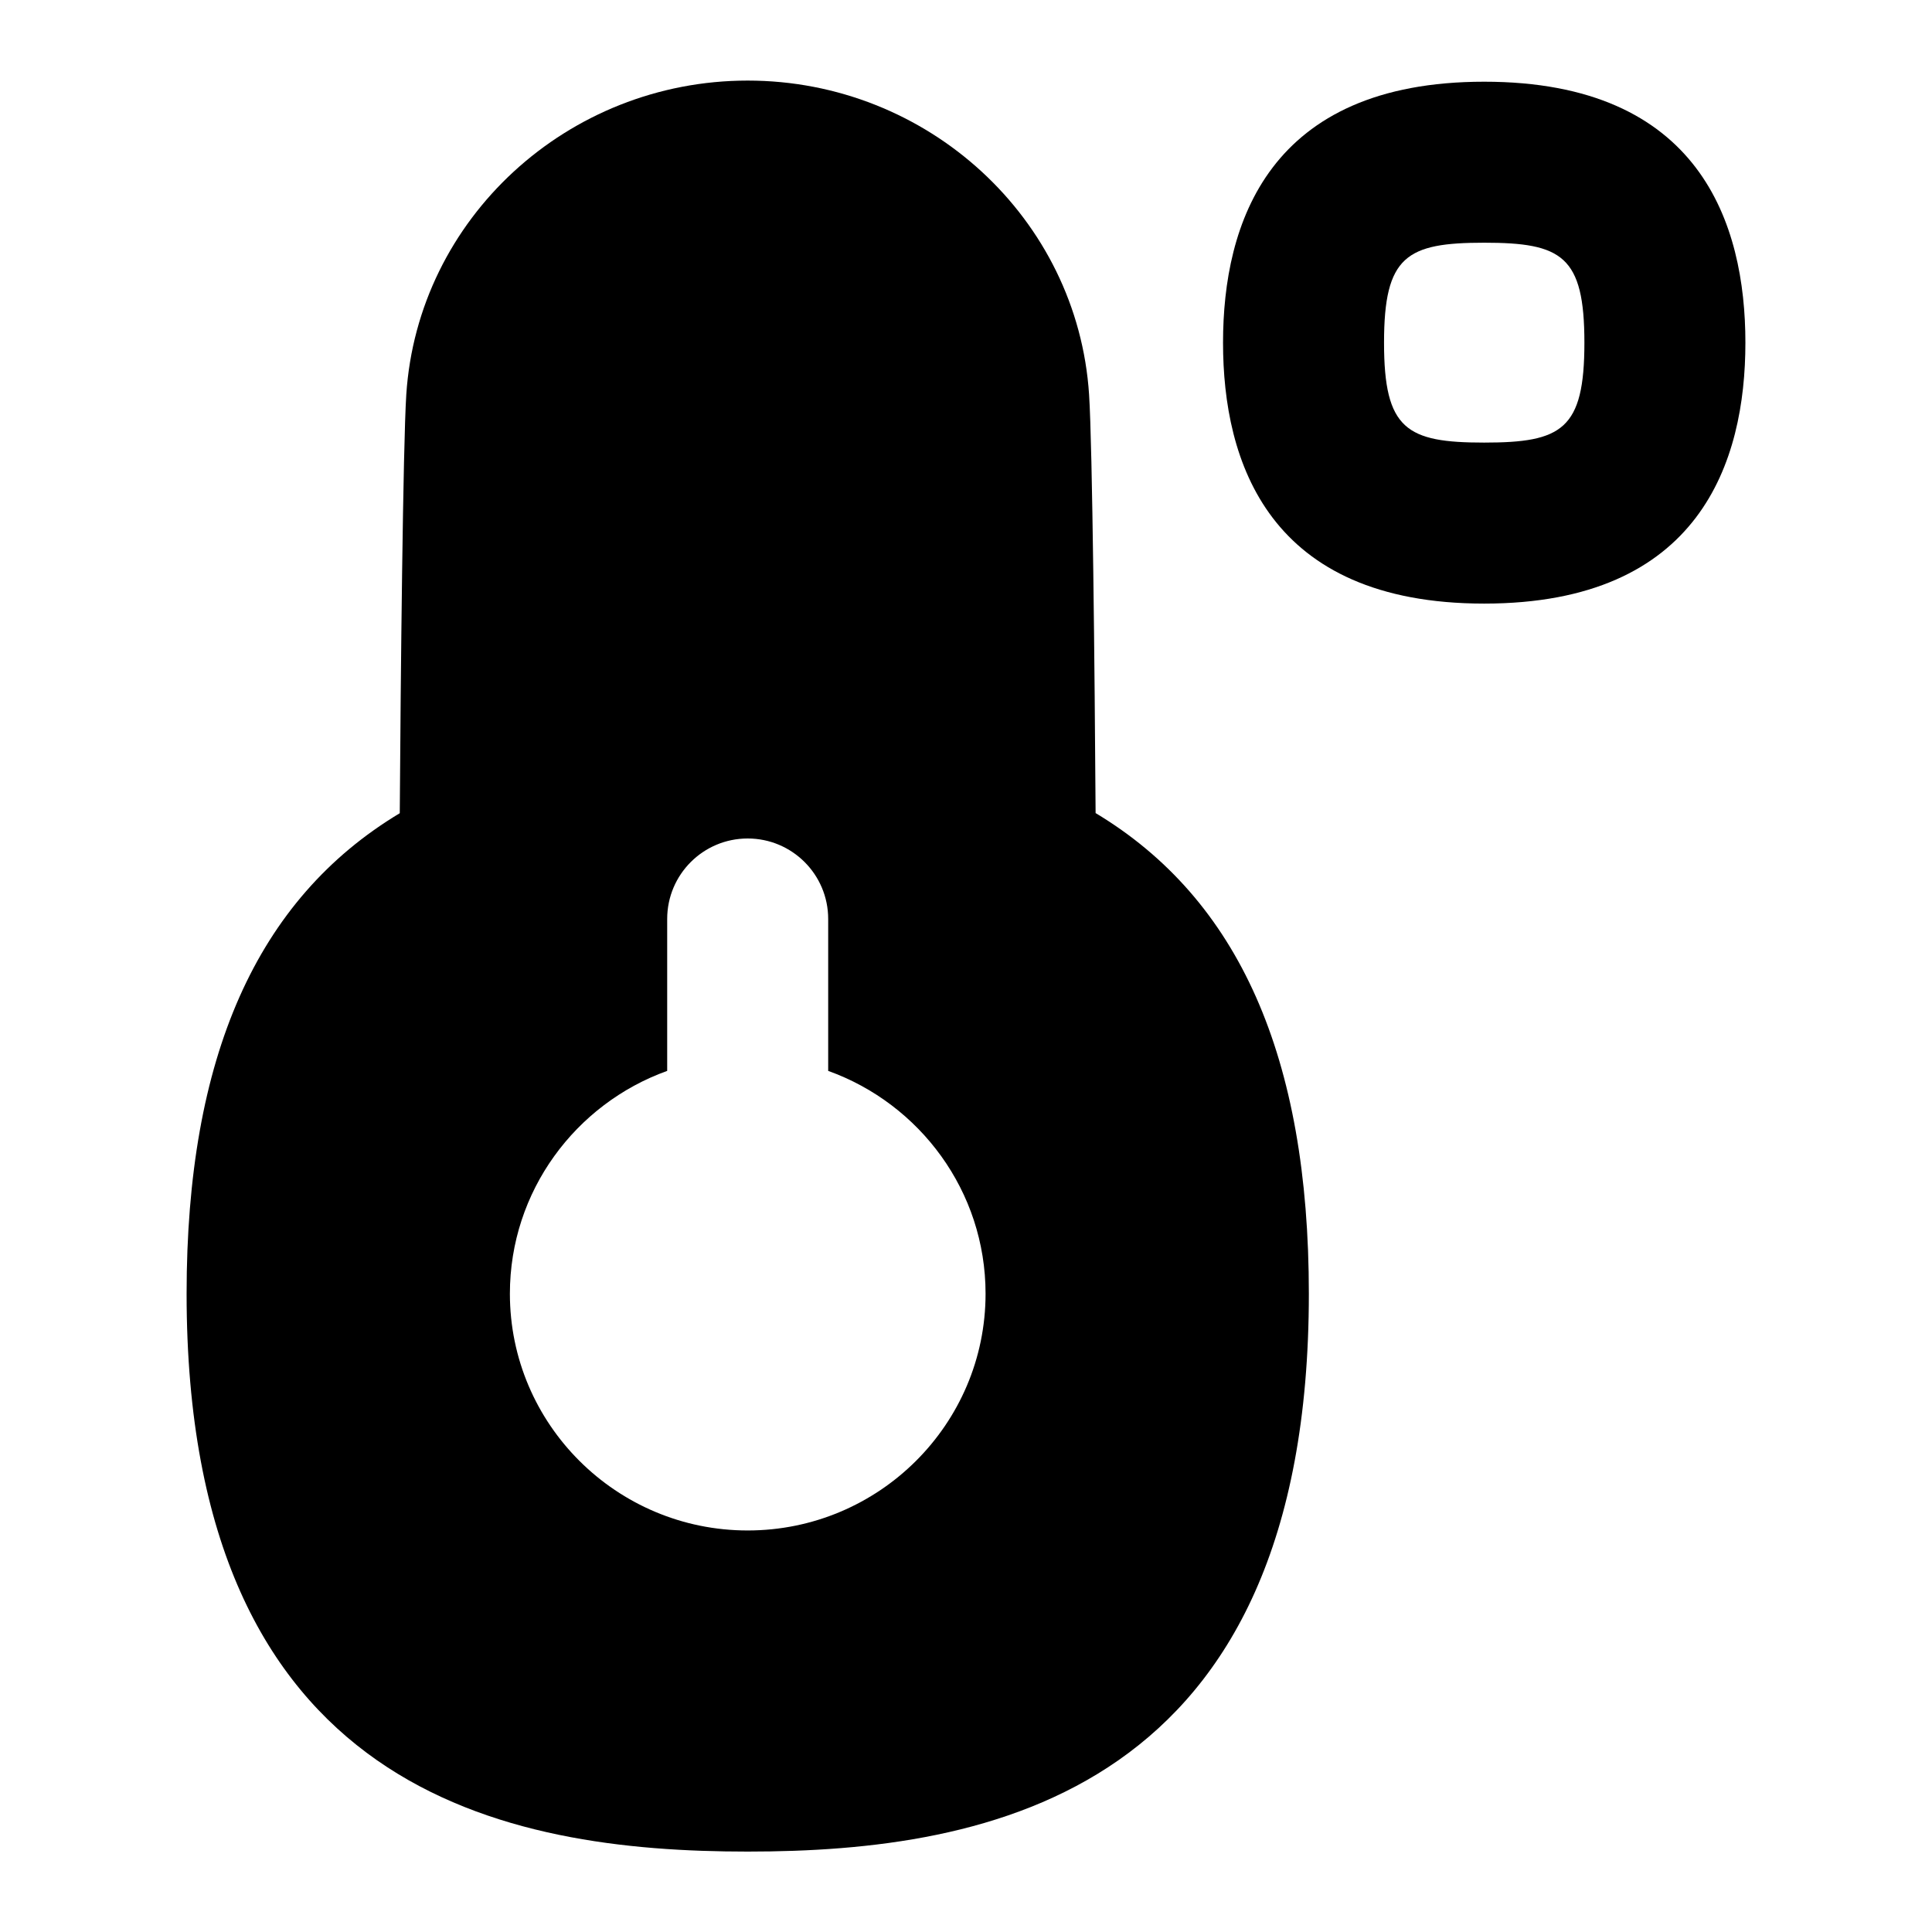 <?xml version="1.0" encoding="UTF-8"?>
<svg xmlns="http://www.w3.org/2000/svg" id="Layer_1" data-name="Layer 1" viewBox="0 0 24 24">
  <path d="M18.437,1.015c-2.682,0-3.244,1.763-3.244,3.242s.562,3.241,3.244,3.241,3.245-1.763,3.245-3.241-.563-3.242-3.245-3.242Zm0,4.483c-.964,0-1.244-.163-1.244-1.241s.28-1.242,1.244-1.242,1.245,.163,1.245,1.242-.28,1.241-1.245,1.241Z"/>
  <path d="M13.61,10.101c-.011-1.732-.039-4.556-.081-5.199-.142-2.188-2.005-3.901-4.241-3.901s-4.099,1.714-4.241,3.901c-.041,.643-.07,3.5-.081,5.2-1.78,1.069-2.648,3.03-2.648,5.969,0,6.211,3.978,6.93,6.97,6.93s6.971-.719,6.971-6.93c0-2.939-.868-4.9-2.648-5.97Zm-4.322,8.911c-1.629,0-2.954-1.319-2.954-2.941,0-1.273,.816-2.359,1.954-2.768v-1.887c0-.553,.448-1,1-1s1,.447,1,1v1.887c1.139,.409,1.955,1.495,1.955,2.768,0,1.622-1.325,2.941-2.955,2.941Z"/>
</svg>
